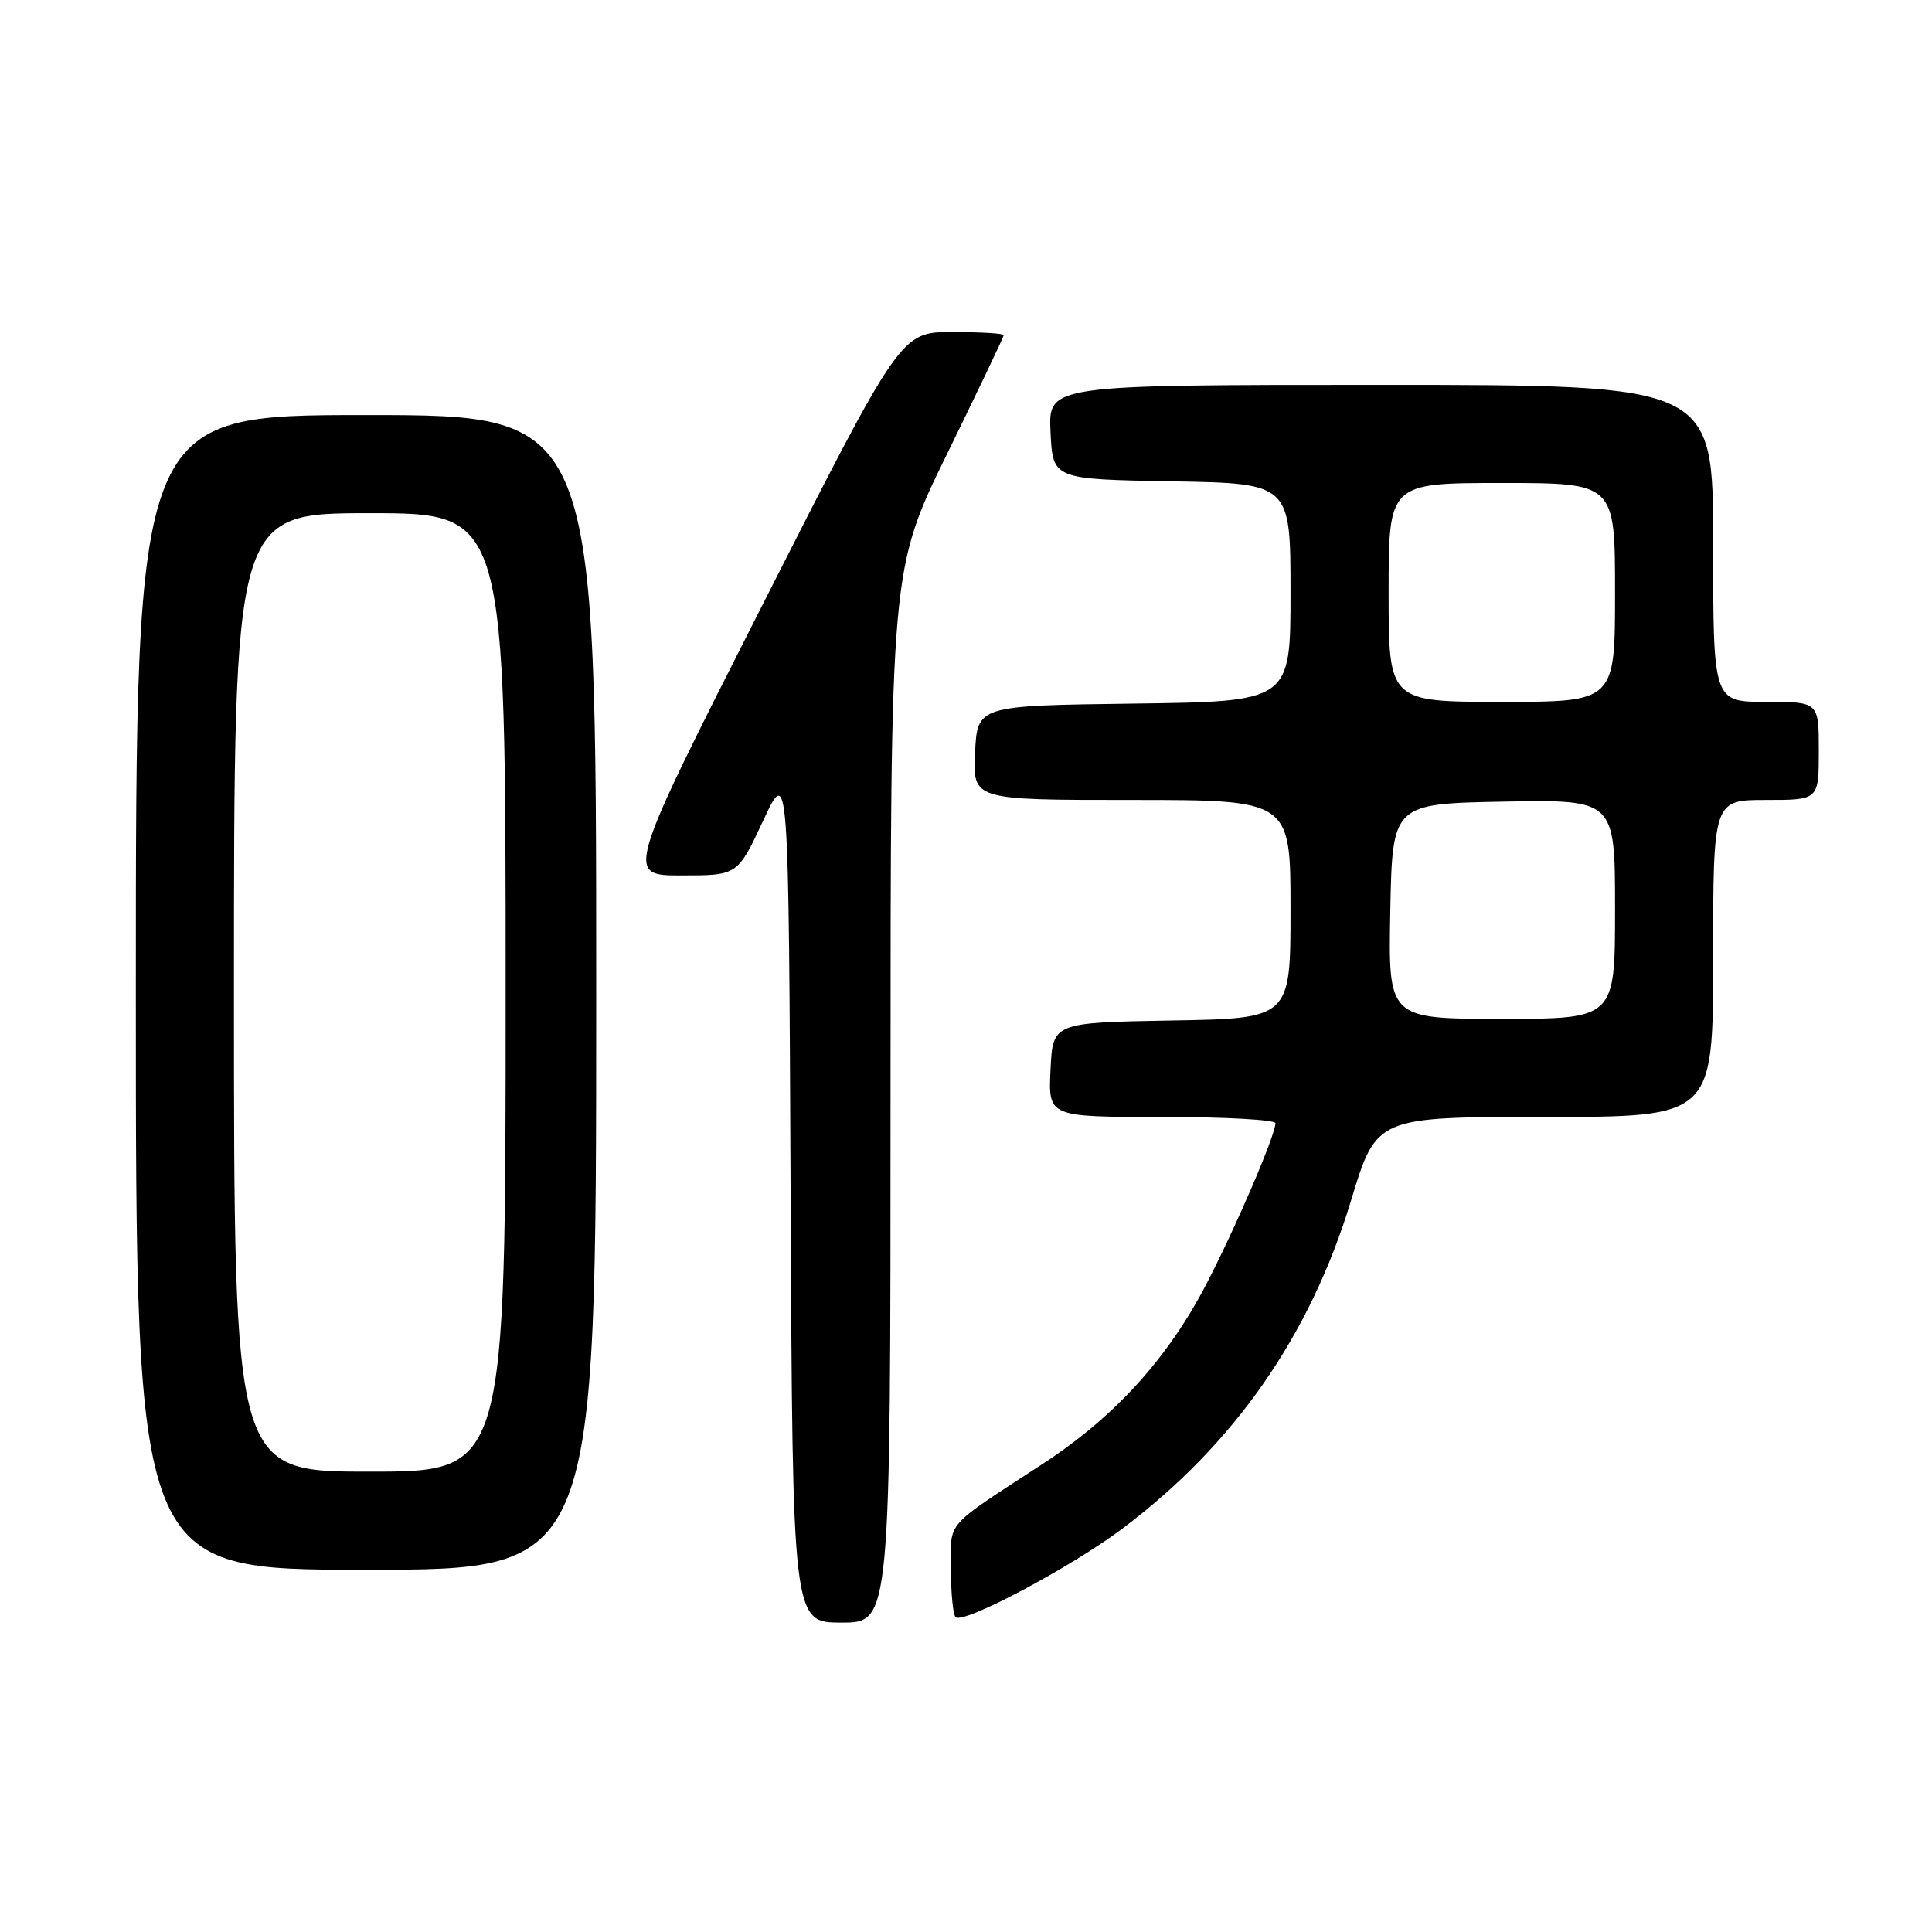<?xml version="1.0" encoding="UTF-8" standalone="no"?>
<!DOCTYPE svg PUBLIC "-//W3C//DTD SVG 1.1//EN" "http://www.w3.org/Graphics/SVG/1.1/DTD/svg11.dtd" >
<svg xmlns="http://www.w3.org/2000/svg" xmlns:xlink="http://www.w3.org/1999/xlink" version="1.1" viewBox="0 0 256 256">
 <g >
 <path fill="currentColor"
d=" M 118.00 145.22 C 118.00 75.45 118.00 75.45 125.50 60.13 C 129.62 51.71 133.00 44.63 133.00 44.41 C 133.00 44.18 129.93 44.00 126.18 44.00 C 119.37 44.00 119.37 44.00 101.11 80.00 C 82.86 116.00 82.86 116.00 90.29 116.00 C 97.73 116.00 97.73 116.00 101.12 108.75 C 104.50 101.50 104.50 101.50 104.76 158.25 C 105.02 215.00 105.02 215.00 111.51 215.00 C 118.00 215.00 118.00 215.00 118.00 145.22 Z  M 148.71 202.56 C 163.54 191.41 173.60 176.98 179.03 159.04 C 182.38 148.00 182.38 148.00 204.69 148.00 C 227.00 148.00 227.00 148.00 227.00 127.00 C 227.00 106.00 227.00 106.00 234.00 106.00 C 241.00 106.00 241.00 106.00 241.00 99.50 C 241.00 93.00 241.00 93.00 234.00 93.00 C 227.00 93.00 227.00 93.00 227.00 72.00 C 227.00 51.00 227.00 51.00 182.95 51.00 C 138.90 51.00 138.90 51.00 139.20 57.25 C 139.50 63.50 139.50 63.50 155.25 63.78 C 171.00 64.05 171.00 64.05 171.00 78.51 C 171.00 92.96 171.00 92.96 150.25 93.23 C 129.50 93.50 129.50 93.50 129.20 99.75 C 128.90 106.00 128.90 106.00 149.95 106.00 C 171.00 106.00 171.00 106.00 171.00 120.47 C 171.00 134.95 171.00 134.95 155.25 135.22 C 139.50 135.50 139.50 135.50 139.20 141.75 C 138.90 148.00 138.90 148.00 153.95 148.00 C 162.23 148.00 169.00 148.37 169.00 148.83 C 169.00 150.40 163.80 162.52 159.89 170.07 C 154.74 180.00 147.71 187.74 138.21 193.94 C 124.98 202.58 126.00 201.41 126.00 207.88 C 126.00 211.06 126.28 213.94 126.62 214.28 C 127.60 215.27 141.90 207.68 148.71 202.56 Z  M 79.00 131.50 C 79.00 55.00 79.00 55.00 48.50 55.00 C 18.00 55.00 18.00 55.00 18.00 131.50 C 18.00 208.00 18.00 208.00 48.50 208.00 C 79.00 208.00 79.00 208.00 79.00 131.50 Z  M 184.22 120.75 C 184.50 106.50 184.50 106.50 199.25 106.22 C 214.00 105.95 214.00 105.95 214.00 120.47 C 214.00 135.00 214.00 135.00 198.97 135.00 C 183.95 135.00 183.95 135.00 184.22 120.75 Z  M 184.00 78.50 C 184.00 64.00 184.00 64.00 199.00 64.00 C 214.00 64.00 214.00 64.00 214.00 78.50 C 214.00 93.00 214.00 93.00 199.00 93.00 C 184.00 93.00 184.00 93.00 184.00 78.50 Z  M 31.00 131.50 C 31.00 68.00 31.00 68.00 49.00 68.00 C 67.00 68.00 67.00 68.00 67.00 131.50 C 67.00 195.00 67.00 195.00 49.00 195.00 C 31.00 195.00 31.00 195.00 31.00 131.50 Z "/>
</g>
</svg>